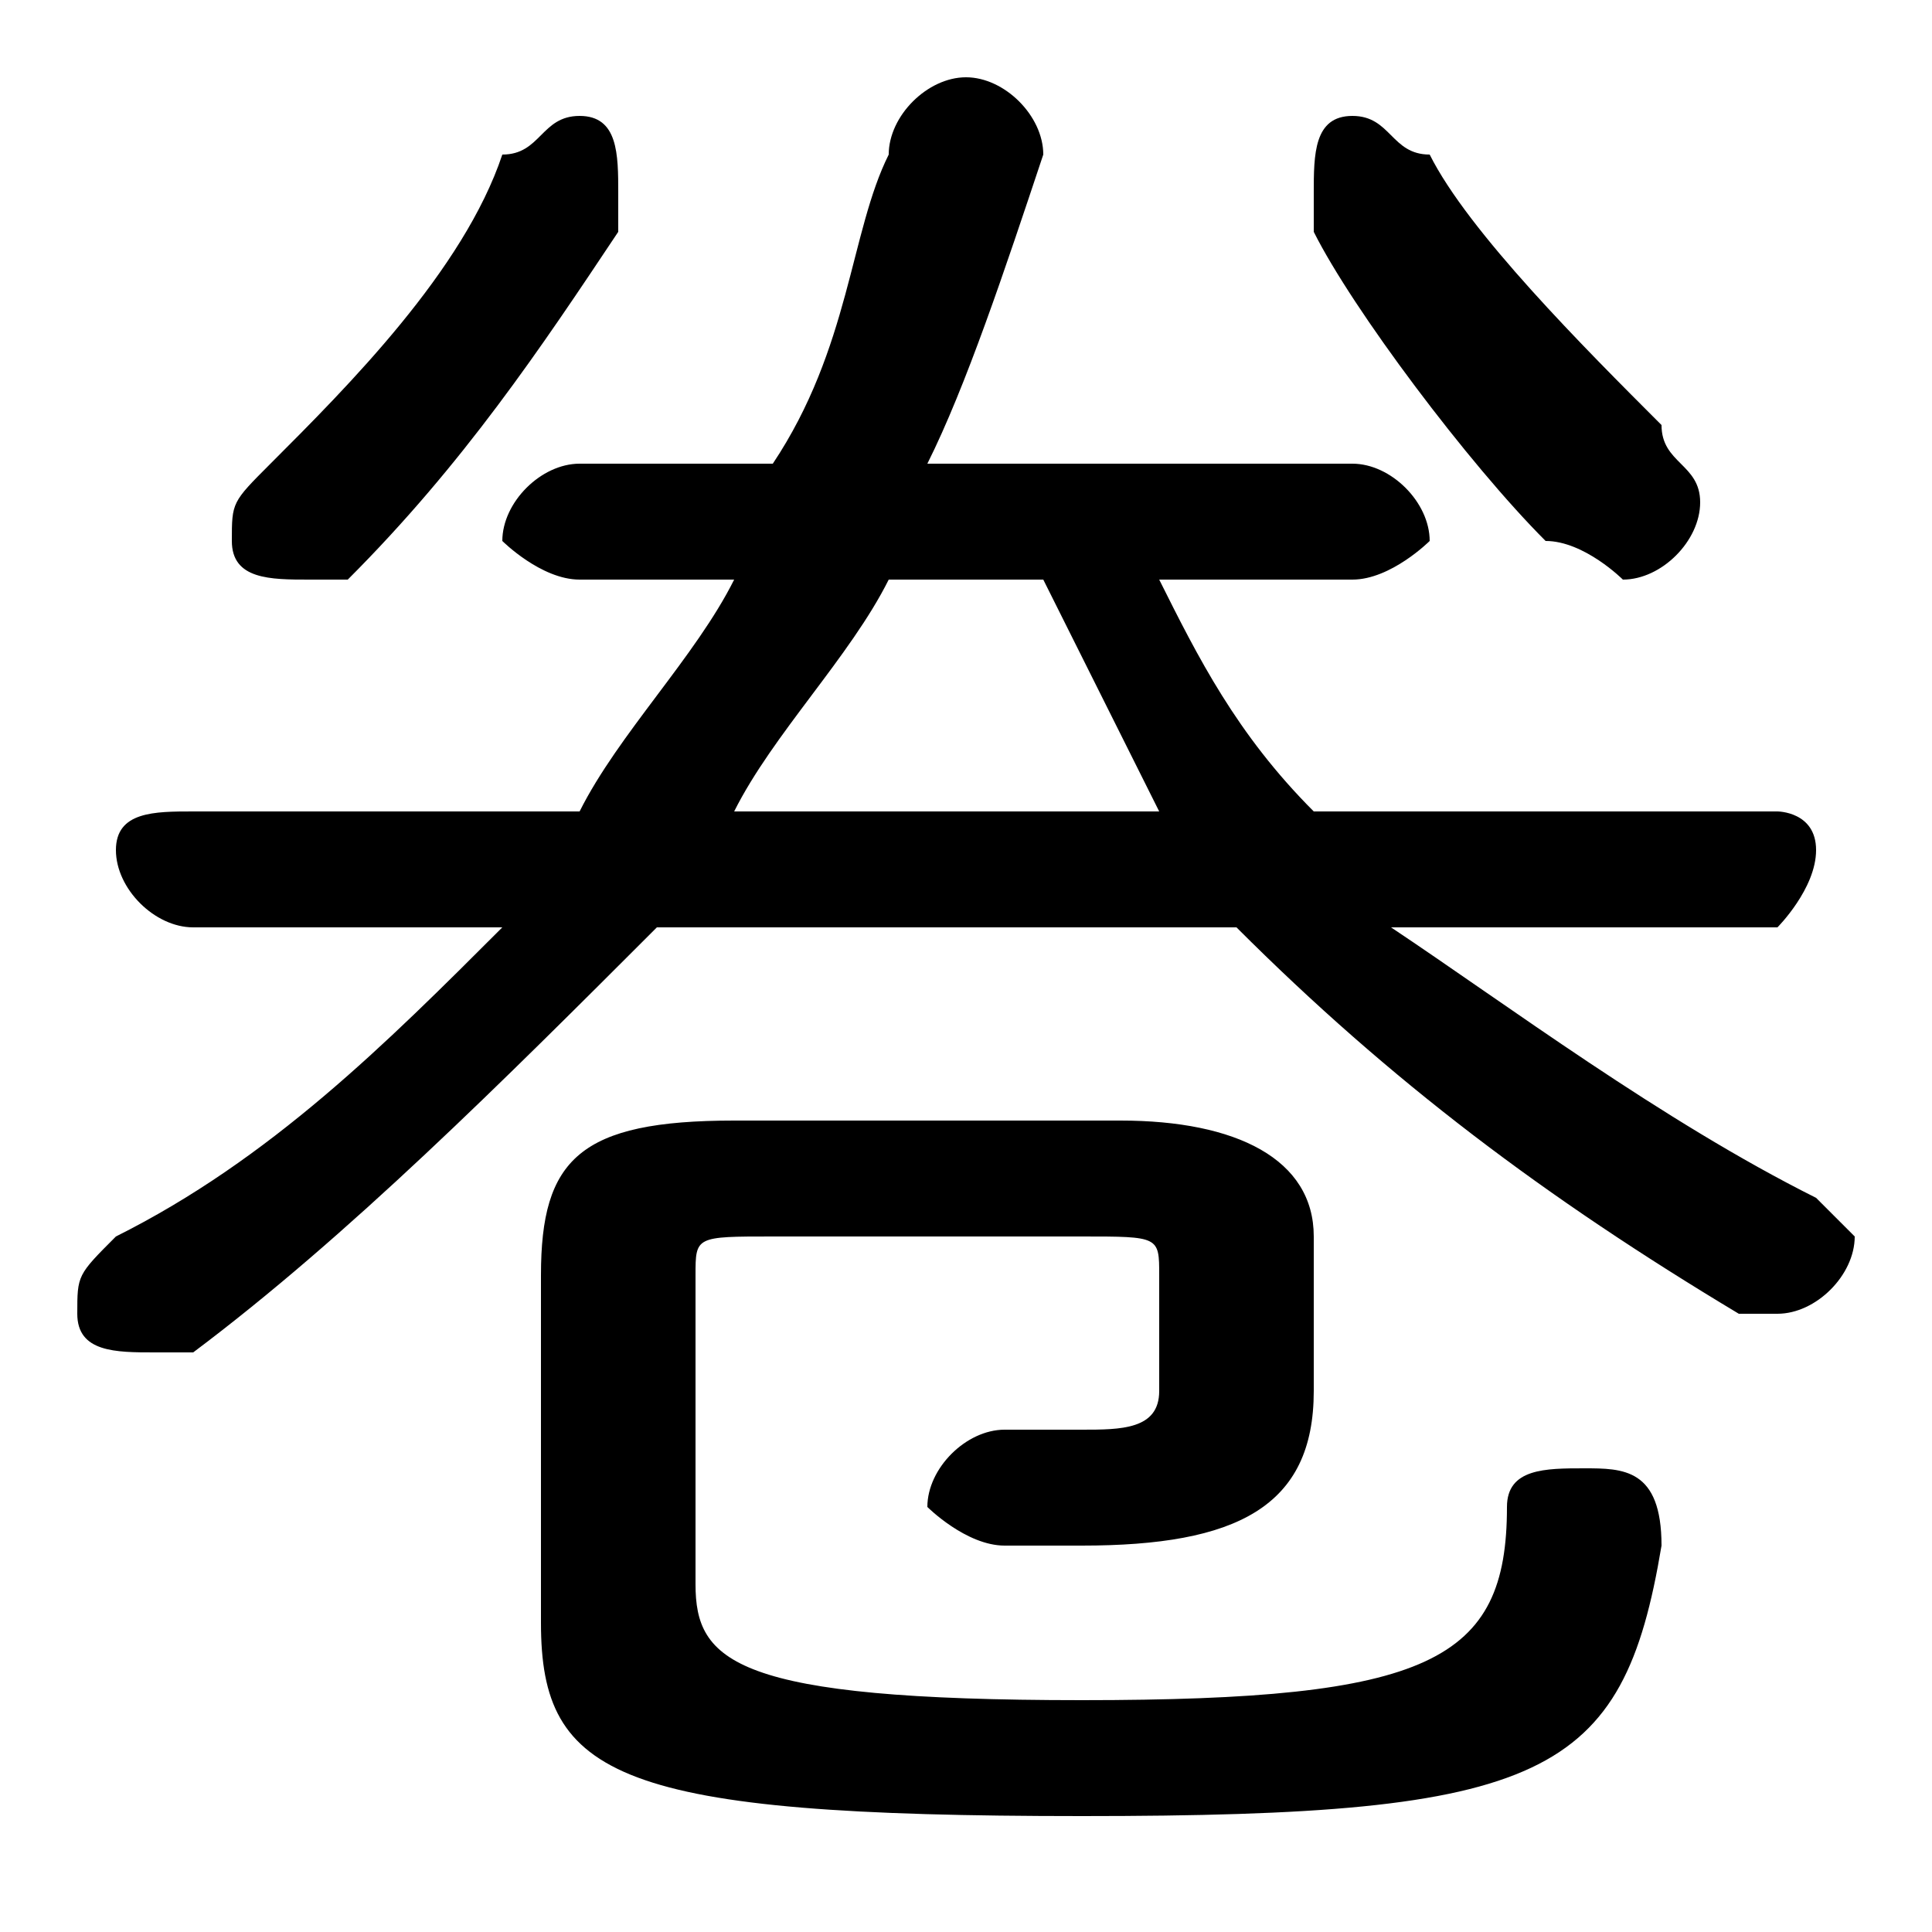 <svg xmlns="http://www.w3.org/2000/svg" viewBox="0 -44.0 50.0 50.0">
    <rect x="0" y="-44.0" width="50.0" height="50.0" fill="#808080" stroke="none"/>
    <g transform="scale(1, -1)">
        <!-- ボディの枠 -->
        <rect x="0" y="-6.0" width="50.0" height="50.0"
            stroke="white" fill="white"/>
        <!-- グリフ座標系の原点 -->
        <circle cx="0" cy="0" r="5" fill="white"/>
        <!-- グリフのアウトライン -->
        <g style="fill:black;stroke:#000000;stroke-width:0;stroke-linecap:round;stroke-linejoin:round;">
        <path d="M 35.0 29.0 C 36.0 29.0 37.0 30.0 37.0 30.0 C 37.0 31.0 36.0 32.0 35.0 32.0 L 24.0 32.0 C 25.0 34.0 26.0 37.0 27.0 40.0 C 27.0 41.0 26.0 42.0 25.0 42.0 C 24.0 42.0 23.0 41.0 23.0 40.0 C 22.0 38.0 22.0 35.0 20.0 32.0 L 15.0 32.0 C 14.0 32.0 13.0 31.0 13.0 30.0 C 13.0 30.0 14.0 29.0 15.0 29.0 L 19.0 29.0 C 18.0 27.0 16.0 25.0 15.0 23.0 L 5.0 23.0 C 4.0 23.0 3.0 23.0 3.0 22.0 C 3.0 21.0 4.0 20.0 5.0 20.0 L 13.0 20.0 C 10.0 17.0 7.0 14.0 3.0 12.0 C 2.0 11.0 2.0 11.0 2.0 10.0 C 2.0 9.0 3.0 9.0 4.0 9.0 C 4.0 9.0 4.0 9.0 5.0 9.0 C 9.0 12.0 13.0 16.0 17.0 20.0 L 32.0 20.0 C 36.0 16.0 40.0 13.0 45.0 10.0 C 45.0 10.0 46.0 10.0 46.0 10.0 C 47.0 10.0 48.0 11.0 48.0 12.0 C 48.0 12.0 47.0 13.0 47.0 13.0 C 43.0 15.0 39.0 18.0 36.0 20.0 L 46.0 20.0 C 46.0 20.0 47.0 21.0 47.0 22.0 C 47.0 23.0 46.0 23.0 46.0 23.0 L 34.0 23.0 C 32.0 25.0 31.0 27.0 30.0 29.0 Z M 27.0 29.0 C 28.0 27.0 29.0 25.0 30.0 23.0 L 19.0 23.0 C 20.0 25.0 22.0 27.0 23.0 29.0 Z M 28.0 12.0 C 30.0 12.0 30.0 12.0 30.0 11.0 L 30.0 8.0 C 30.0 7.0 29.0 7.0 28.0 7.0 C 28.0 7.0 27.0 7.0 26.0 7.0 C 25.0 7.0 24.0 6.0 24.0 5.0 C 24.0 5.0 25.0 4.0 26.0 4.0 C 27.0 4.0 28.0 4.0 28.0 4.0 C 32.0 4.0 34.0 5.0 34.0 8.0 L 34.0 12.0 C 34.0 14.0 32.0 15.0 29.0 15.0 L 19.0 15.0 C 15.0 15.0 14.0 14.0 14.0 11.0 L 14.0 2.0 C 14.0 -2.0 16.0 -3.0 28.0 -3.0 C 40.0 -3.0 42.0 -2.0 43.0 4.0 C 43.0 6.0 42.0 6.0 41.0 6.0 C 40.0 6.0 39.0 6.0 39.0 5.0 C 39.0 1.0 37.0 -0.0 28.0 -0.0 C 19.0 -0.0 18.0 1.0 18.0 3.0 L 18.0 11.0 C 18.0 12.0 18.0 12.0 20.0 12.0 Z M 37.0 40.0 C 36.0 40.0 36.0 41.0 35.0 41.0 C 34.0 41.0 34.0 40.0 34.0 39.0 C 34.0 39.0 34.0 39.0 34.0 38.0 C 35.0 36.0 38.0 32.0 40.0 30.0 C 41.0 30.0 42.0 29.0 42.0 29.0 C 43.0 29.0 44.0 30.0 44.0 31.0 C 44.0 32.0 43.0 32.0 43.0 33.0 C 41.0 35.0 38.0 38.0 37.0 40.0 Z M 13.0 40.0 C 12.0 37.0 9.0 34.0 7.0 32.0 C 6.0 31.0 6.0 31.0 6.0 30.0 C 6.0 29.0 7.0 29.0 8.0 29.0 C 8.0 29.0 9.0 29.0 9.0 29.0 C 12.0 32.0 14.0 35.0 16.0 38.0 C 16.0 38.0 16.0 39.0 16.0 39.0 C 16.0 40.0 16.0 41.0 15.0 41.0 C 14.0 41.0 14.0 40.0 13.0 40.0 Z"/>
    </g>
    </g>
</svg>
